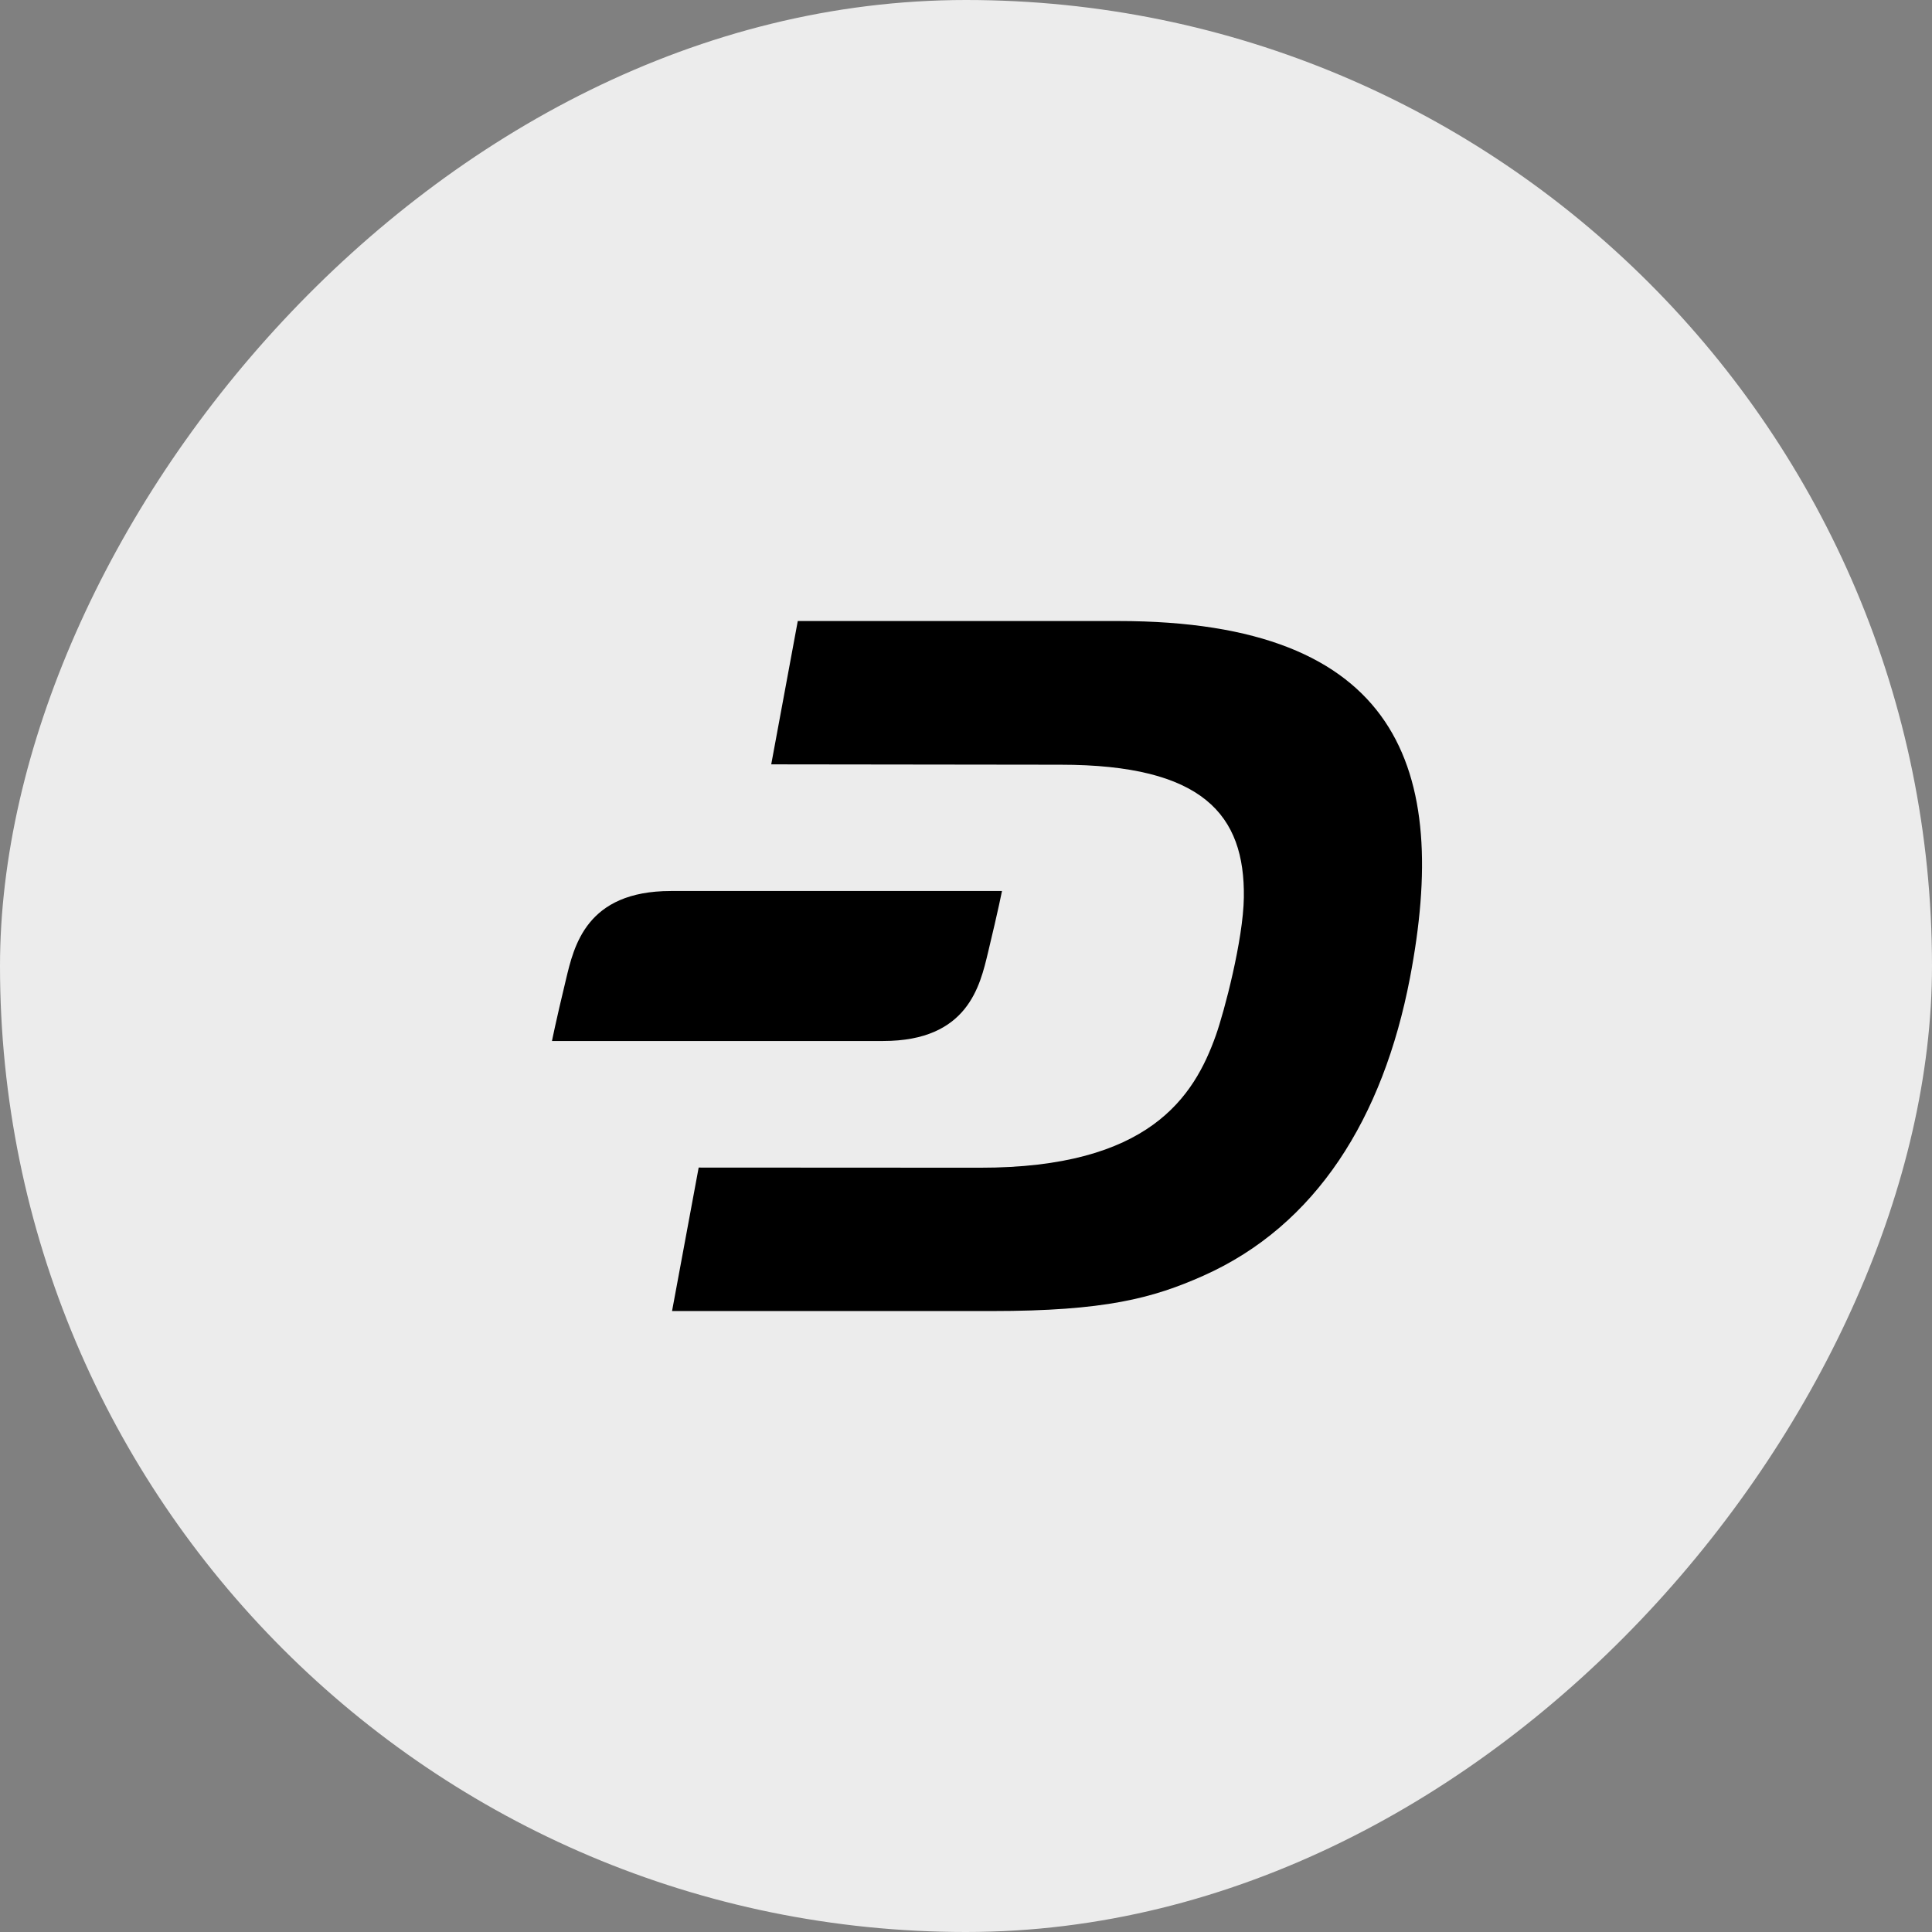 <svg width="27" height="27" viewBox="0 0 27 27" fill="none" xmlns="http://www.w3.org/2000/svg">
<rect x="0" y="0" width="27" height="27" fill="#808080" stroke="none"/>
<rect width="27" height="27" rx="13.5" transform="matrix(-1 0 0 1 27 0)" fill="#ECECEC"/>
<path d="M15.629 8.679H11.149L10.778 10.682L14.82 10.687C16.811 10.687 17.4 11.385 17.383 12.544C17.374 13.137 17.108 14.141 16.993 14.466C16.686 15.333 16.056 16.322 13.693 16.319L9.764 16.317L9.392 18.322H13.861C15.438 18.322 16.109 18.144 16.818 17.828C18.392 17.126 19.329 15.626 19.704 13.668C20.263 10.752 19.567 8.679 15.629 8.679Z" fill="black"/>
<path d="M9.375 12.452C8.191 12.452 8.021 13.224 7.909 13.69C7.762 14.301 7.714 14.548 7.714 14.548H12.343C13.527 14.548 13.696 13.776 13.808 13.31C13.955 12.699 14.003 12.452 14.003 12.452H9.375Z" fill="black"/>
</svg>
